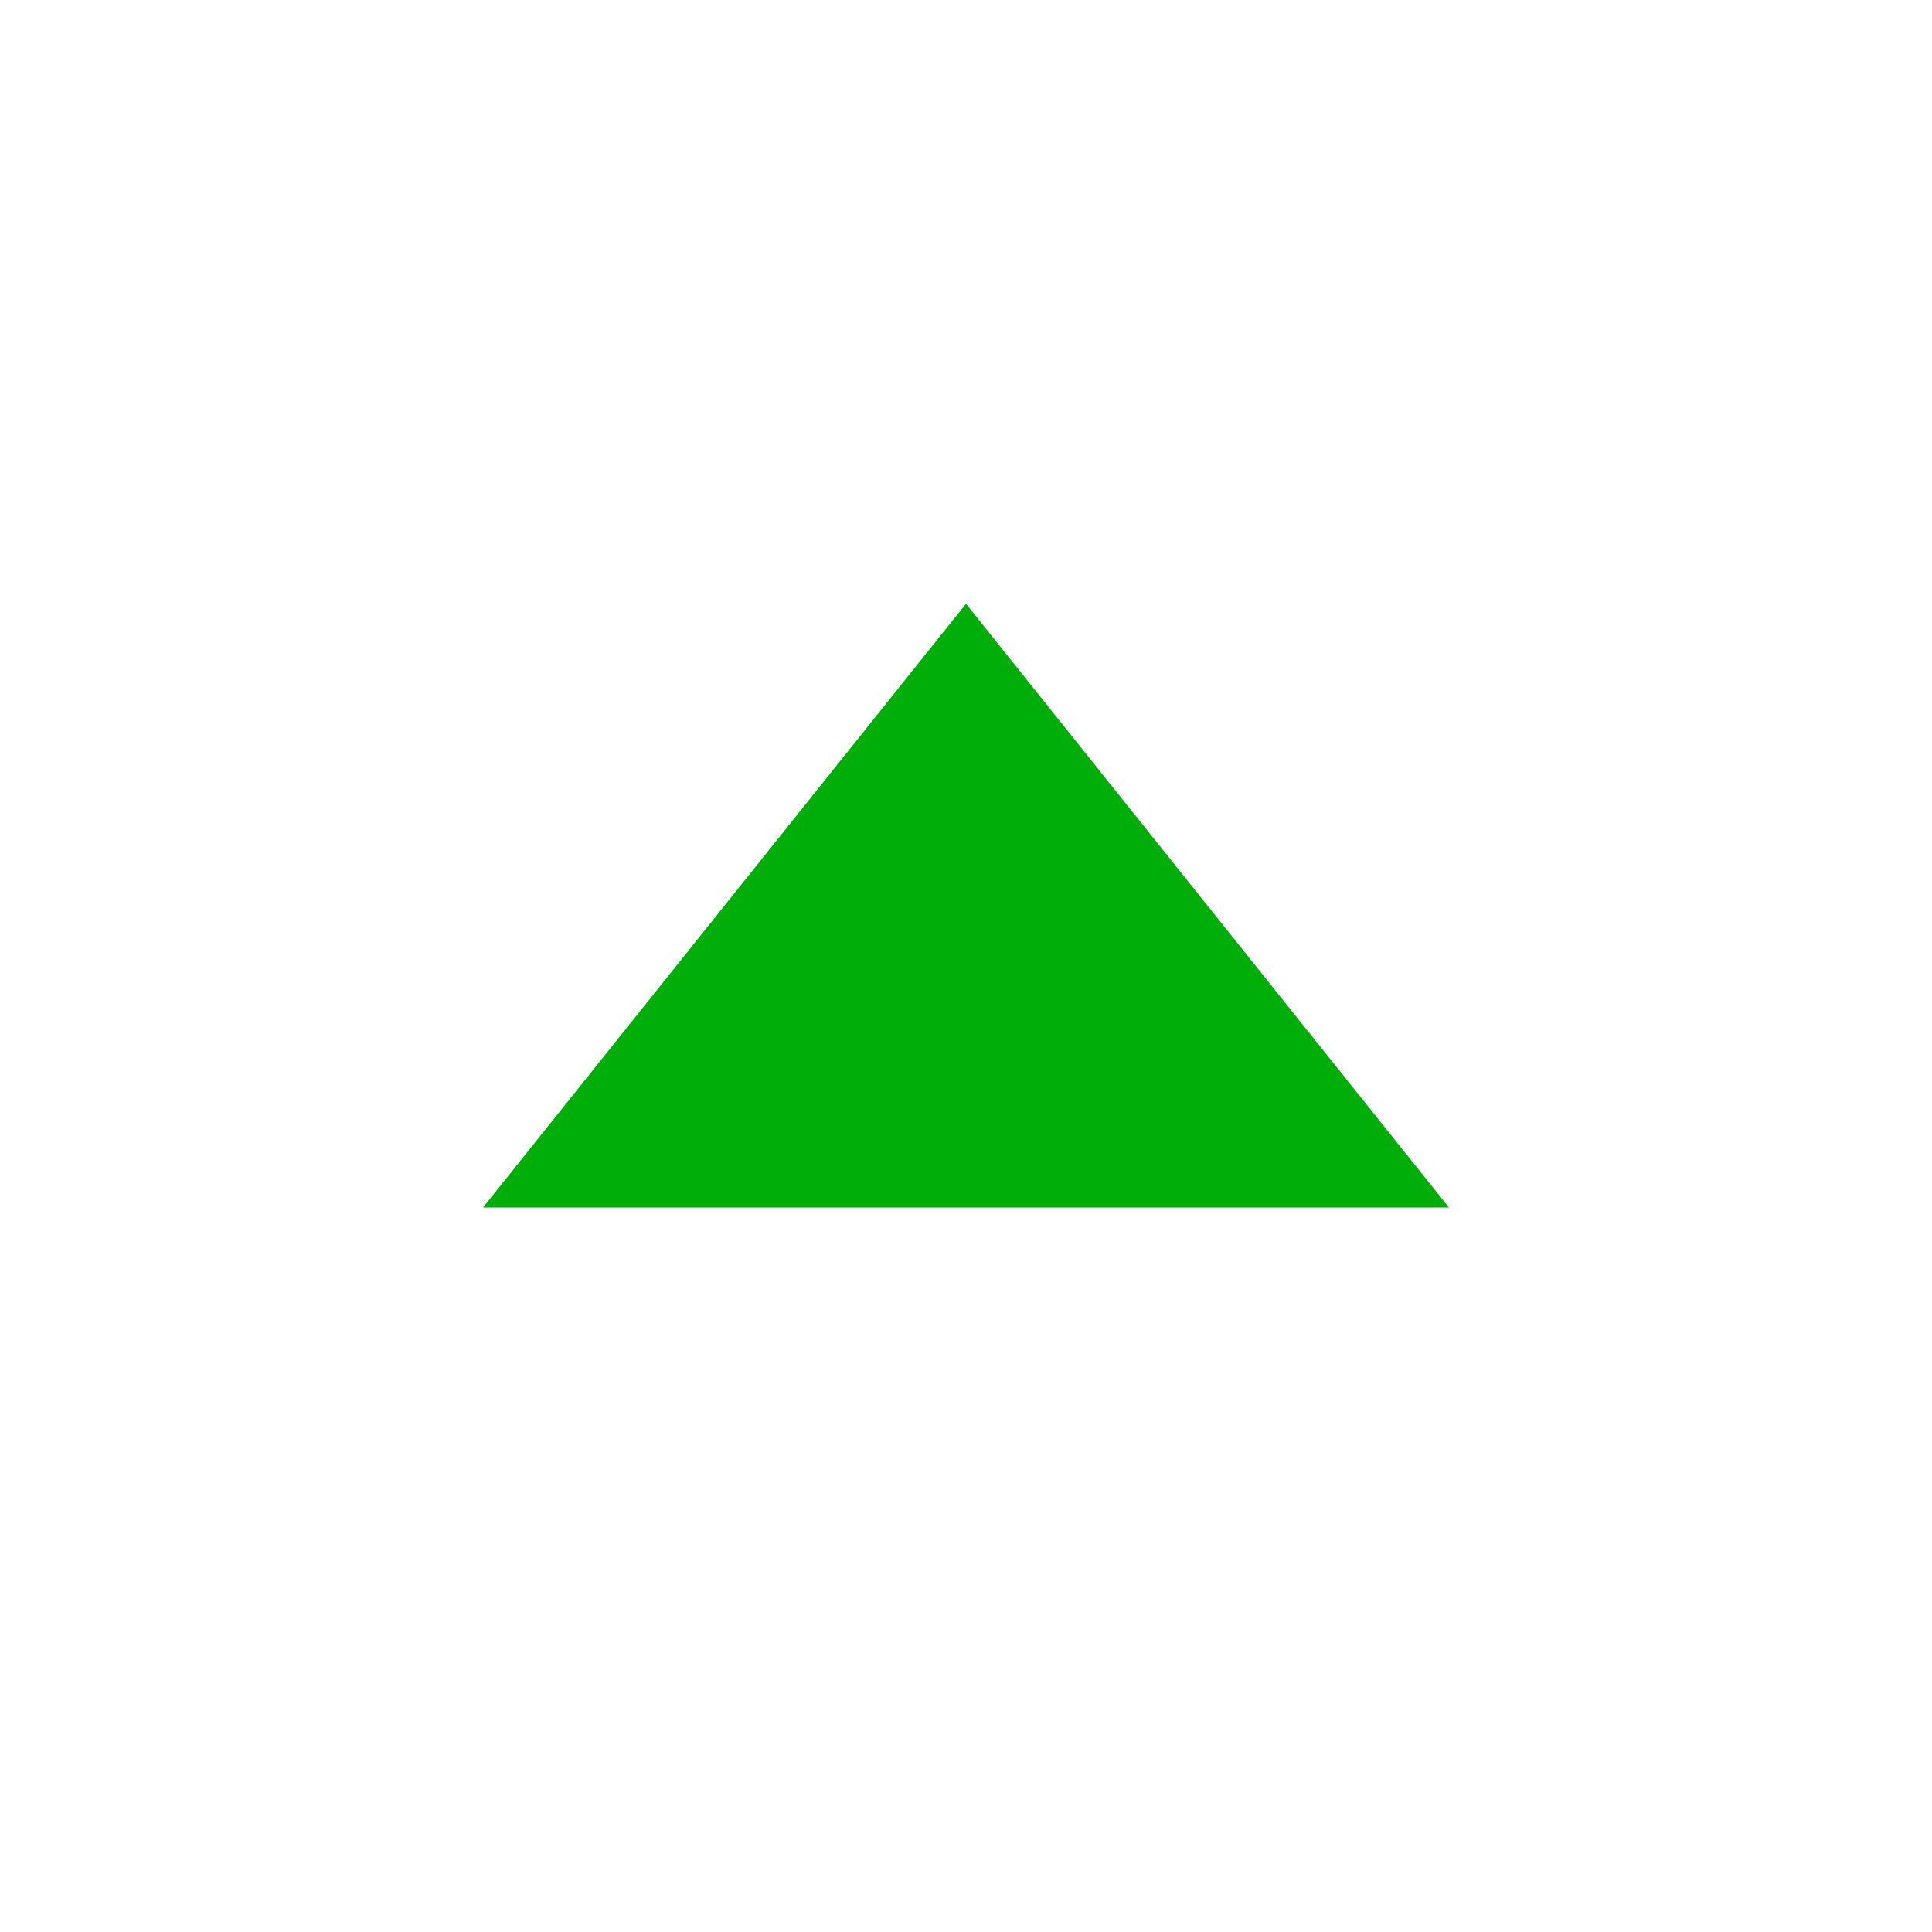 <svg xmlns="http://www.w3.org/2000/svg" width="16" height="16" viewBox="0 0 16 16">
    <g fill="none" fill-rule="evenodd">
        <g fill="#00AE0A" fill-rule="nonzero">
            <g>
                <g>
                    <g>
                        <path d="M4 10L8 5 12 10z" transform="translate(-941, -309) translate(320, 123) translate(588, 137) translate(33, 49)"/>
                    </g>
                </g>
            </g>
        </g>
    </g>
</svg>
